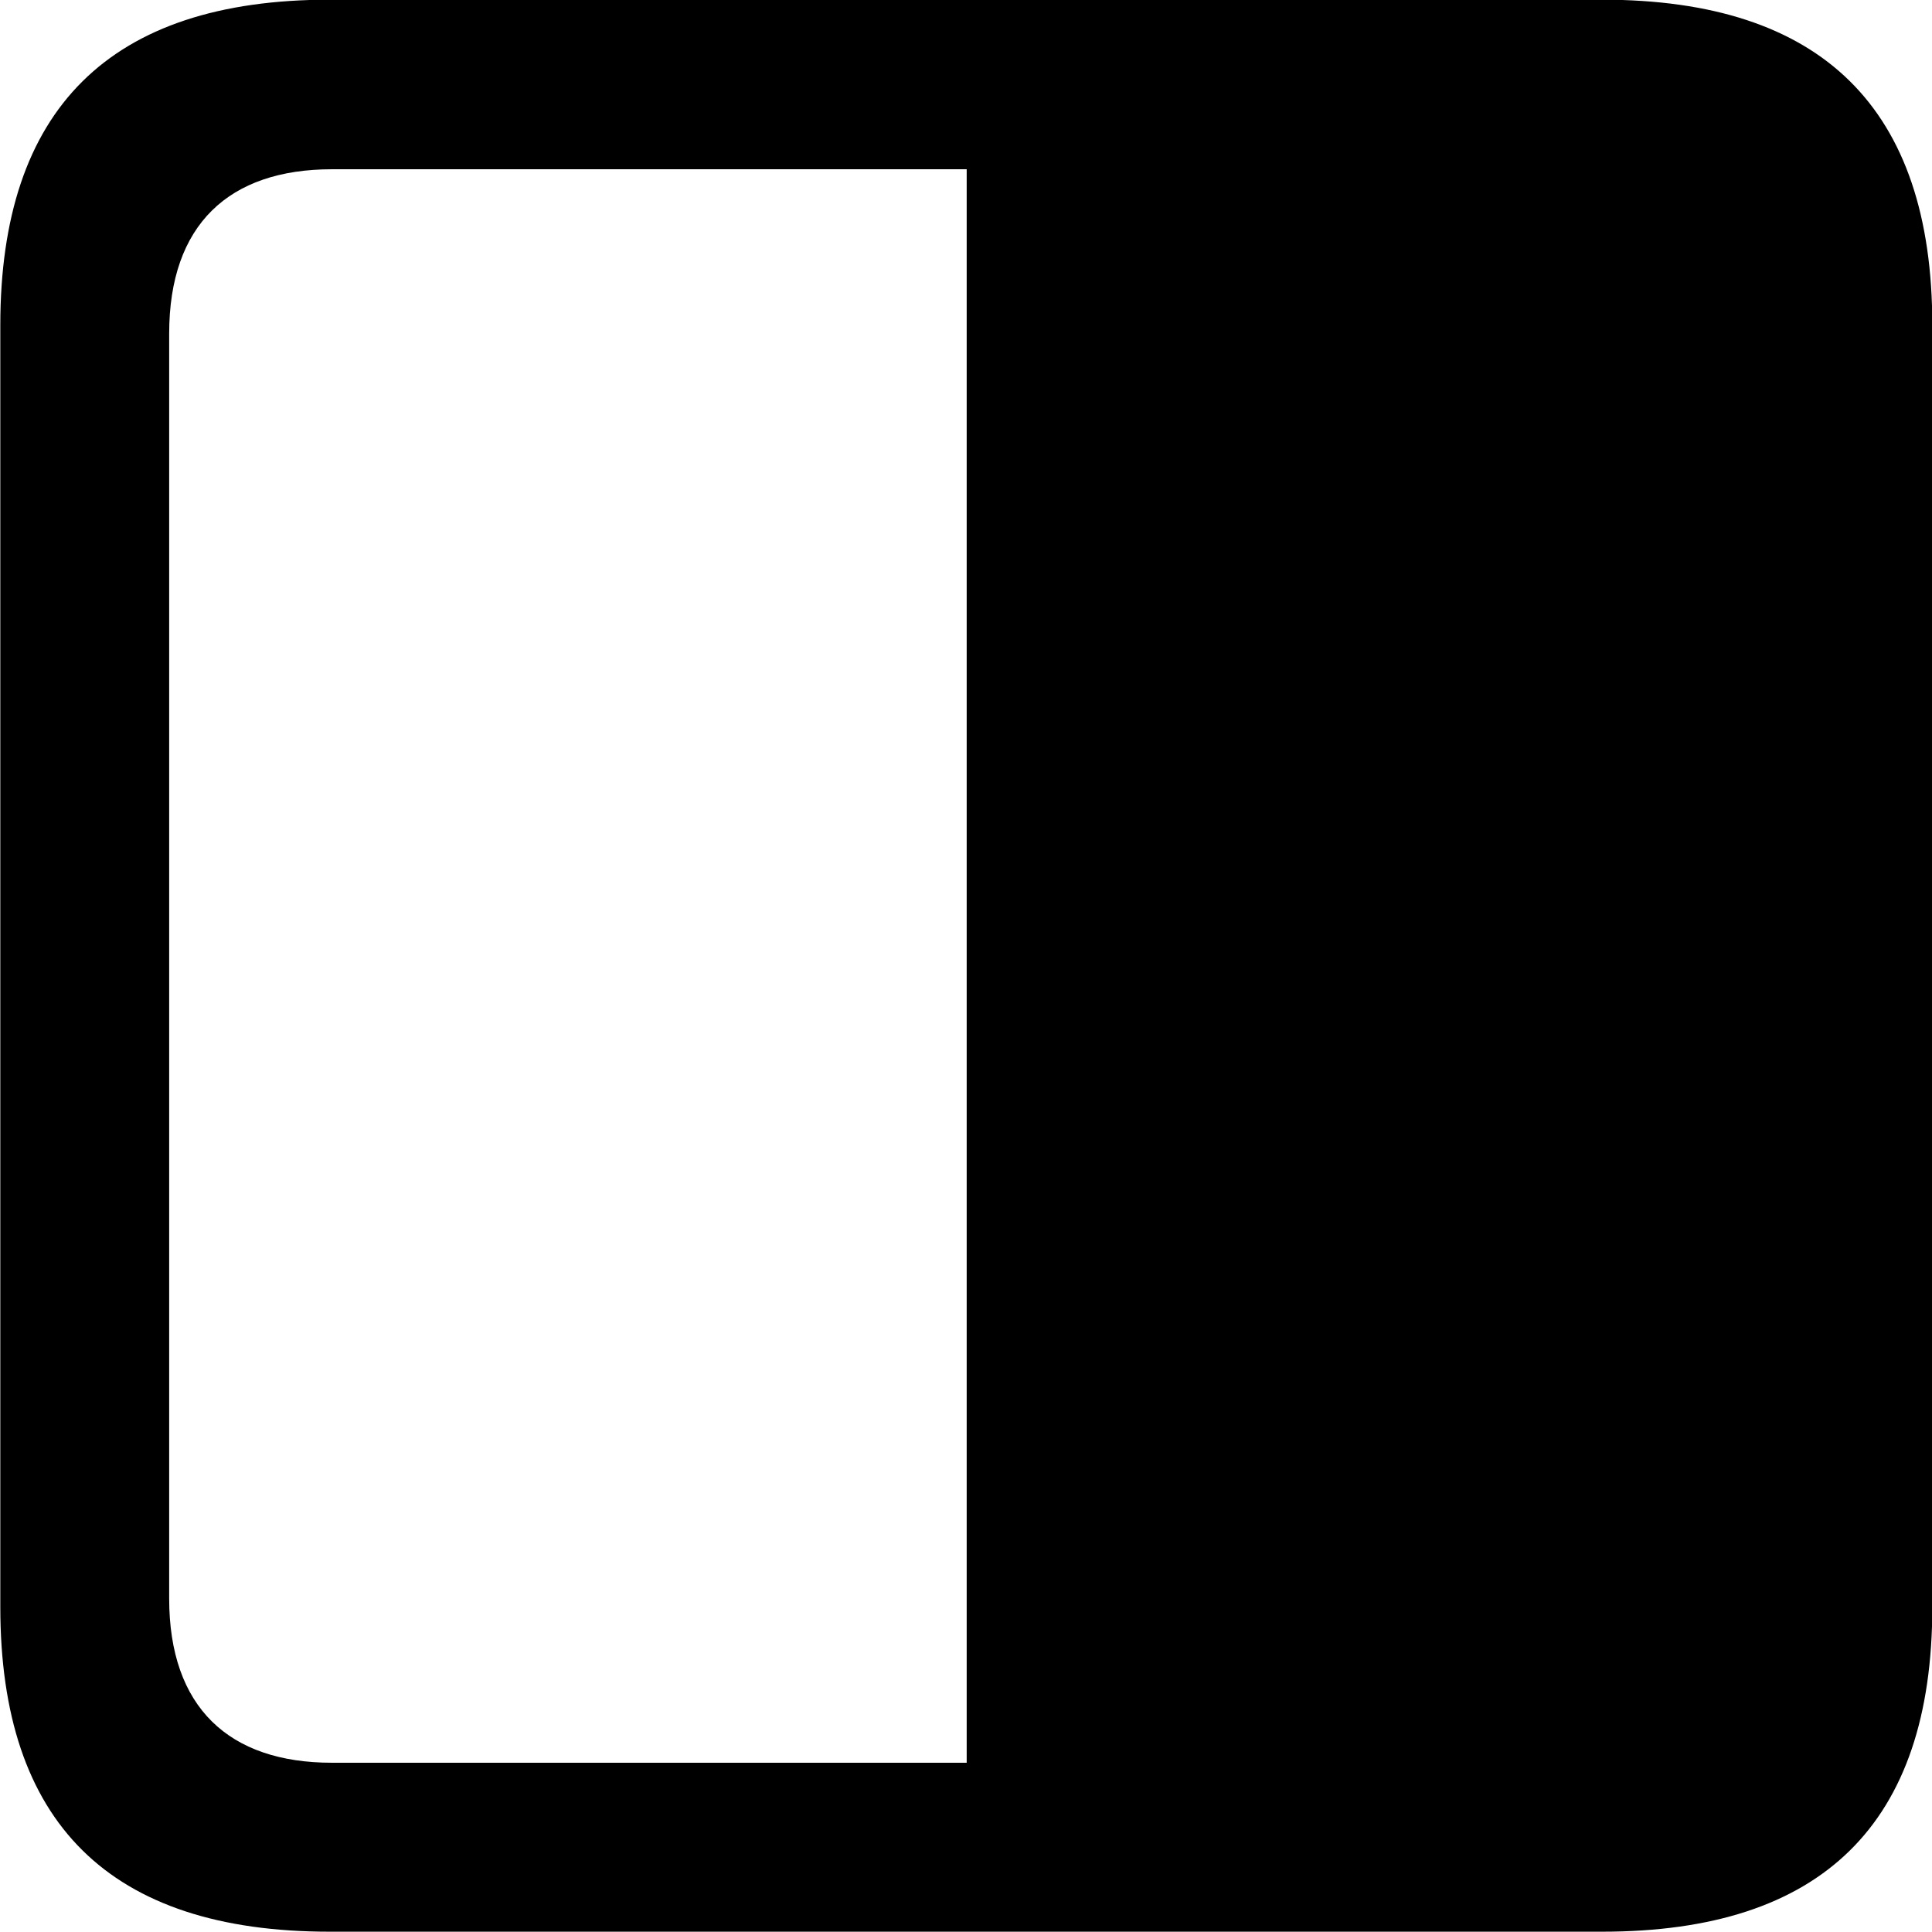 <svg viewBox="0 0 25.17 25.17" xmlns="http://www.w3.org/2000/svg"><path d="M0.004 20.936C0.004 23.745 1.424 25.166 4.294 25.166H20.874C23.734 25.166 25.174 23.765 25.174 20.936V4.236C25.174 1.405 23.734 -0.004 20.874 -0.004H4.294C1.424 -0.004 0.004 1.425 0.004 4.236ZM2.204 20.826V4.346C2.204 2.925 2.984 2.205 4.324 2.205H12.594V22.965H4.324C2.984 22.965 2.204 22.245 2.204 20.826Z" /></svg>